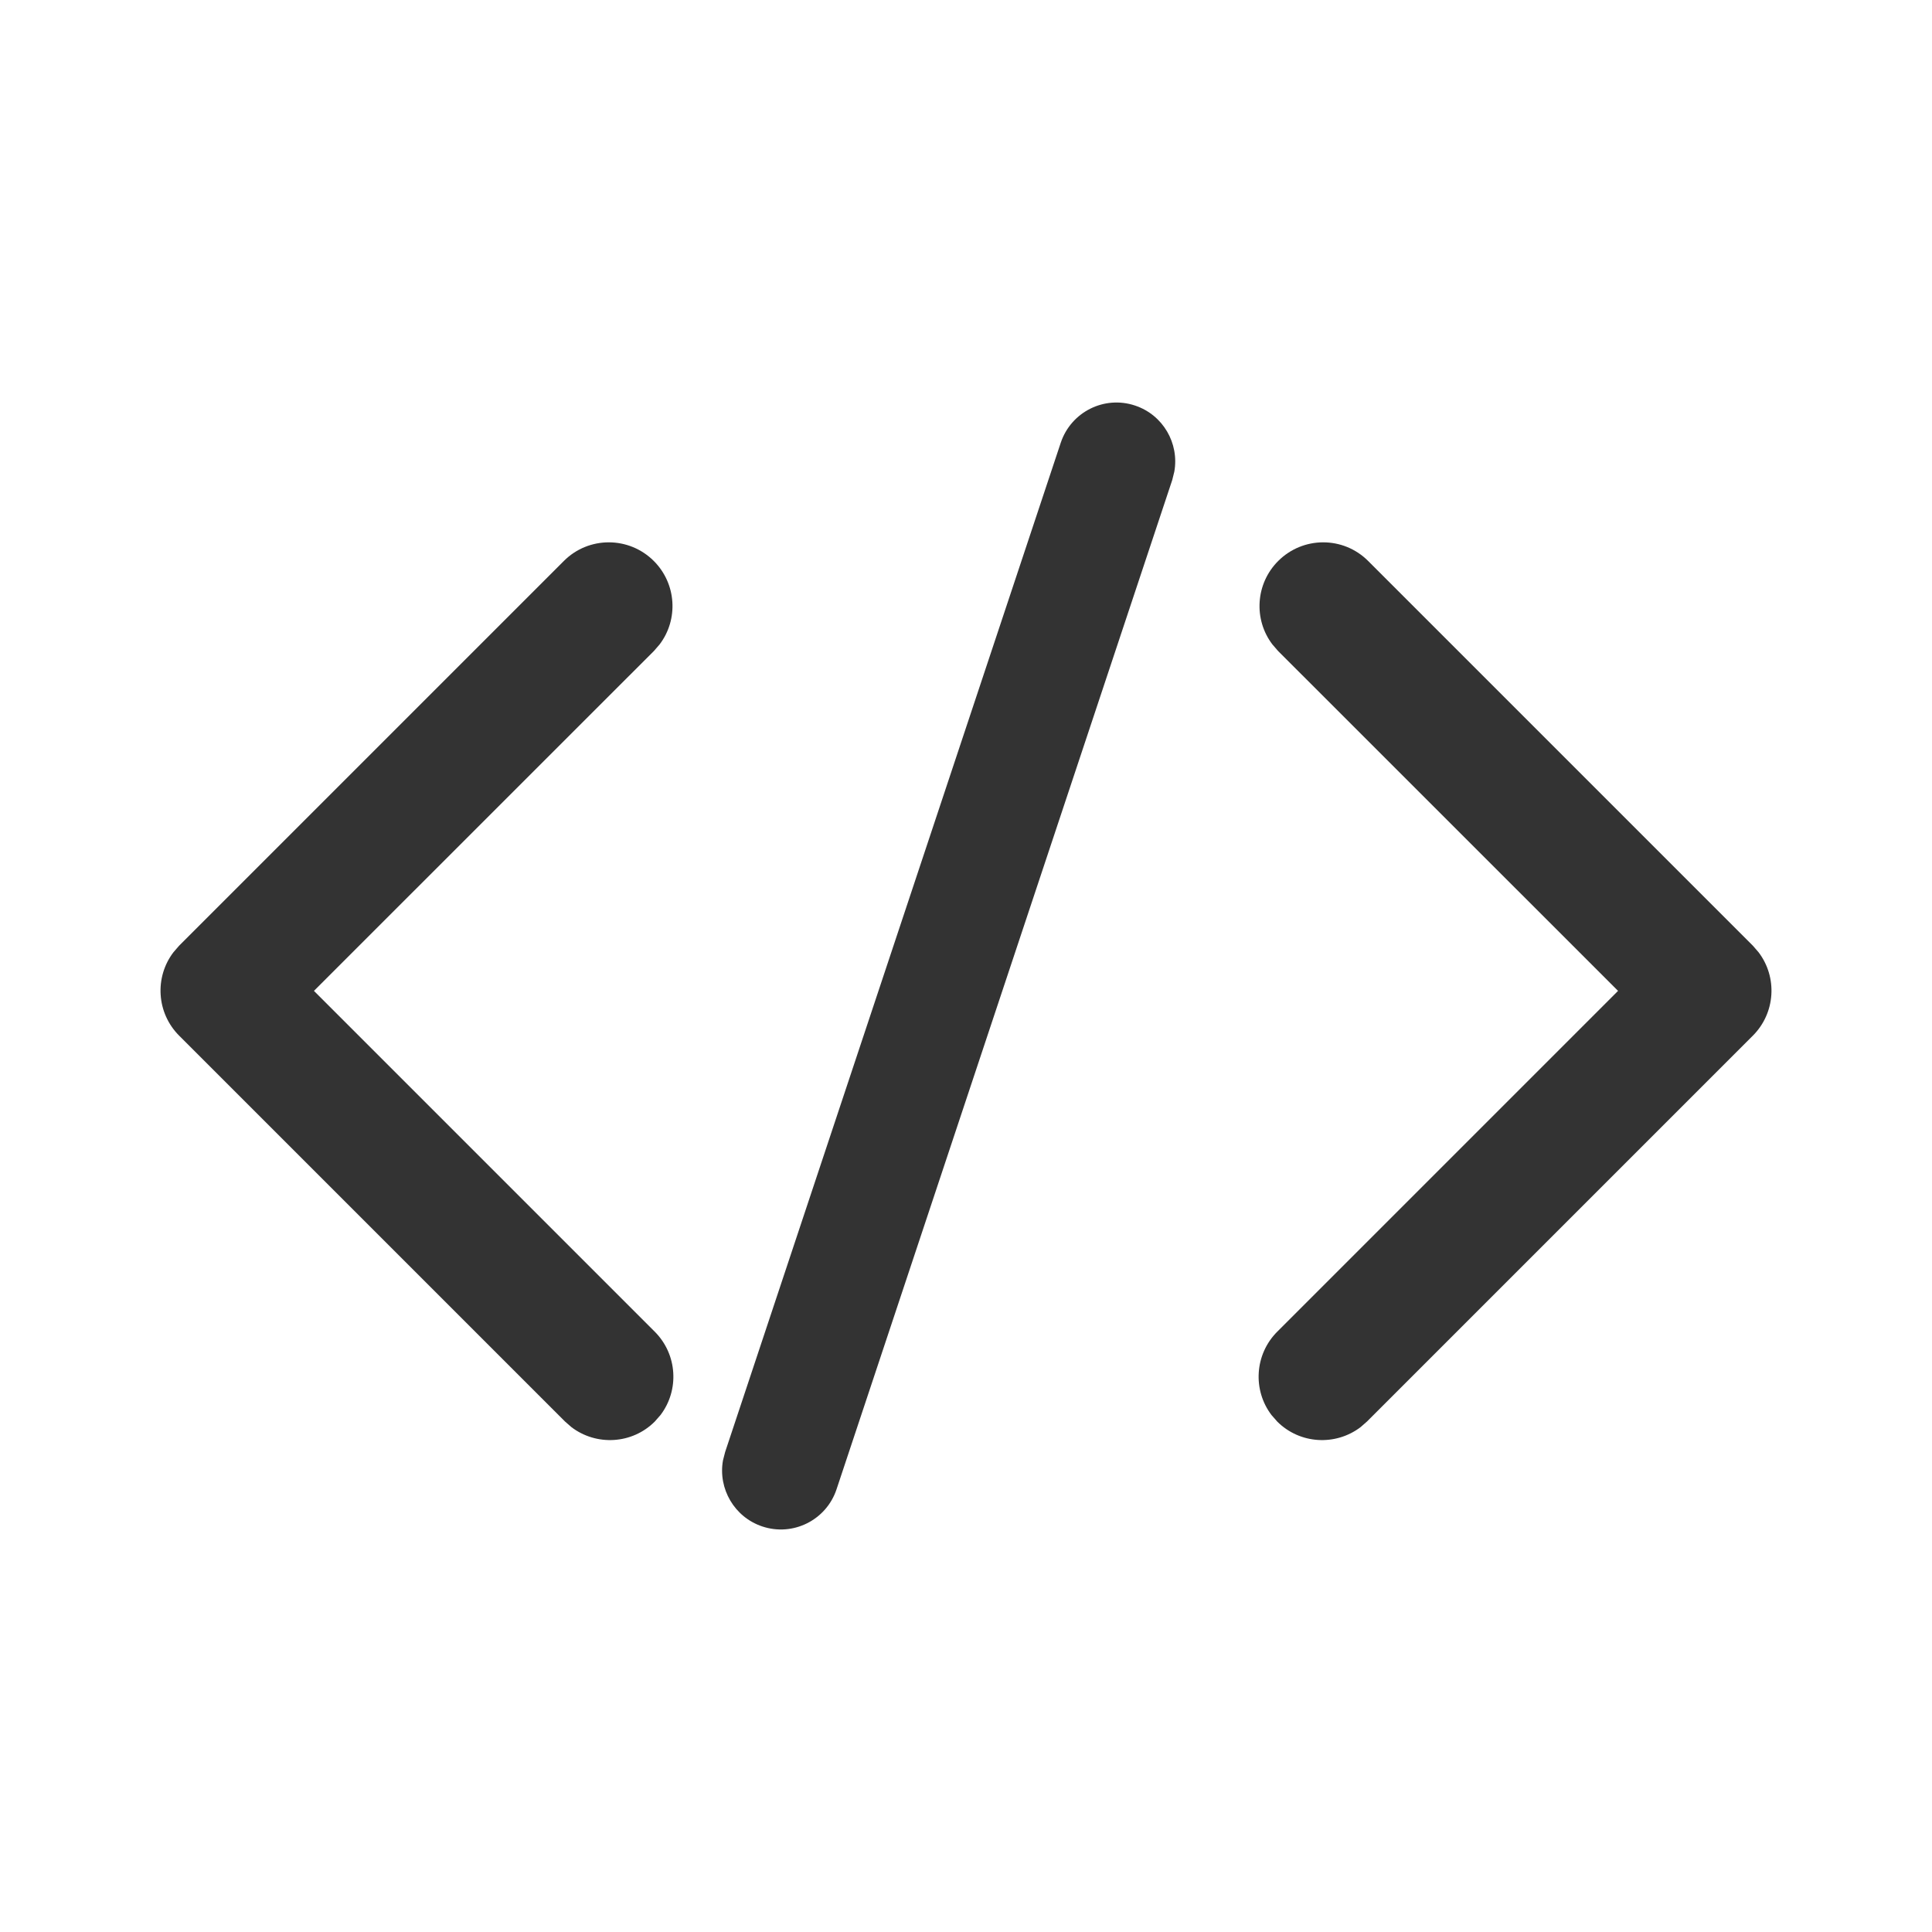 <?xml version="1.0" encoding="UTF-8"?>
<svg width="24px" height="24px" viewBox="0 0 24 24" version="1.1" xmlns="http://www.w3.org/2000/svg" xmlns:xlink="http://www.w3.org/1999/xlink">
    <title>icon_Code_inline</title>
    <g id="icon_Code_inline" stroke="none" stroke-width="1" fill="none" fill-rule="evenodd">
        <path d="M8.134,17.659 C7.852,17.941 7.408,17.964 7.098,17.728 L7.017,17.657 L2.226,12.866 C1.943,12.583 1.919,12.139 2.154,11.83 L2.224,11.749 L7.005,6.968 C7.313,6.66 7.813,6.66 8.122,6.969 C8.405,7.252 8.429,7.696 8.194,8.005 L8.124,8.086 L3.9,12.309 L8.133,16.542 C8.416,16.825 8.44,17.269 8.205,17.578 L8.134,17.659 Z M15.866,17.659 C16.148,17.941 16.592,17.964 16.902,17.728 L16.983,17.657 L21.774,12.866 C22.057,12.583 22.081,12.139 21.846,11.83 L21.776,11.749 L16.995,6.968 C16.687,6.66 16.187,6.66 15.878,6.969 C15.595,7.252 15.571,7.696 15.806,8.005 L15.876,8.086 L20.1,12.309 L15.867,16.542 C15.584,16.825 15.56,17.269 15.795,17.578 L15.866,17.659 Z M13.177,5.5 C13.305,5.117 13.718,4.91 14.1,5.038 C14.448,5.154 14.65,5.507 14.588,5.858 L14.562,5.963 L10.392,18.5 C10.265,18.883 9.851,19.09 9.469,18.962 C9.122,18.846 8.919,18.493 8.981,18.142 L9.008,18.037 L13.177,5.5 Z" id="Combined-Shape" fill="#333333" fill-rule="nonzero"></path>
    </g>
</svg>